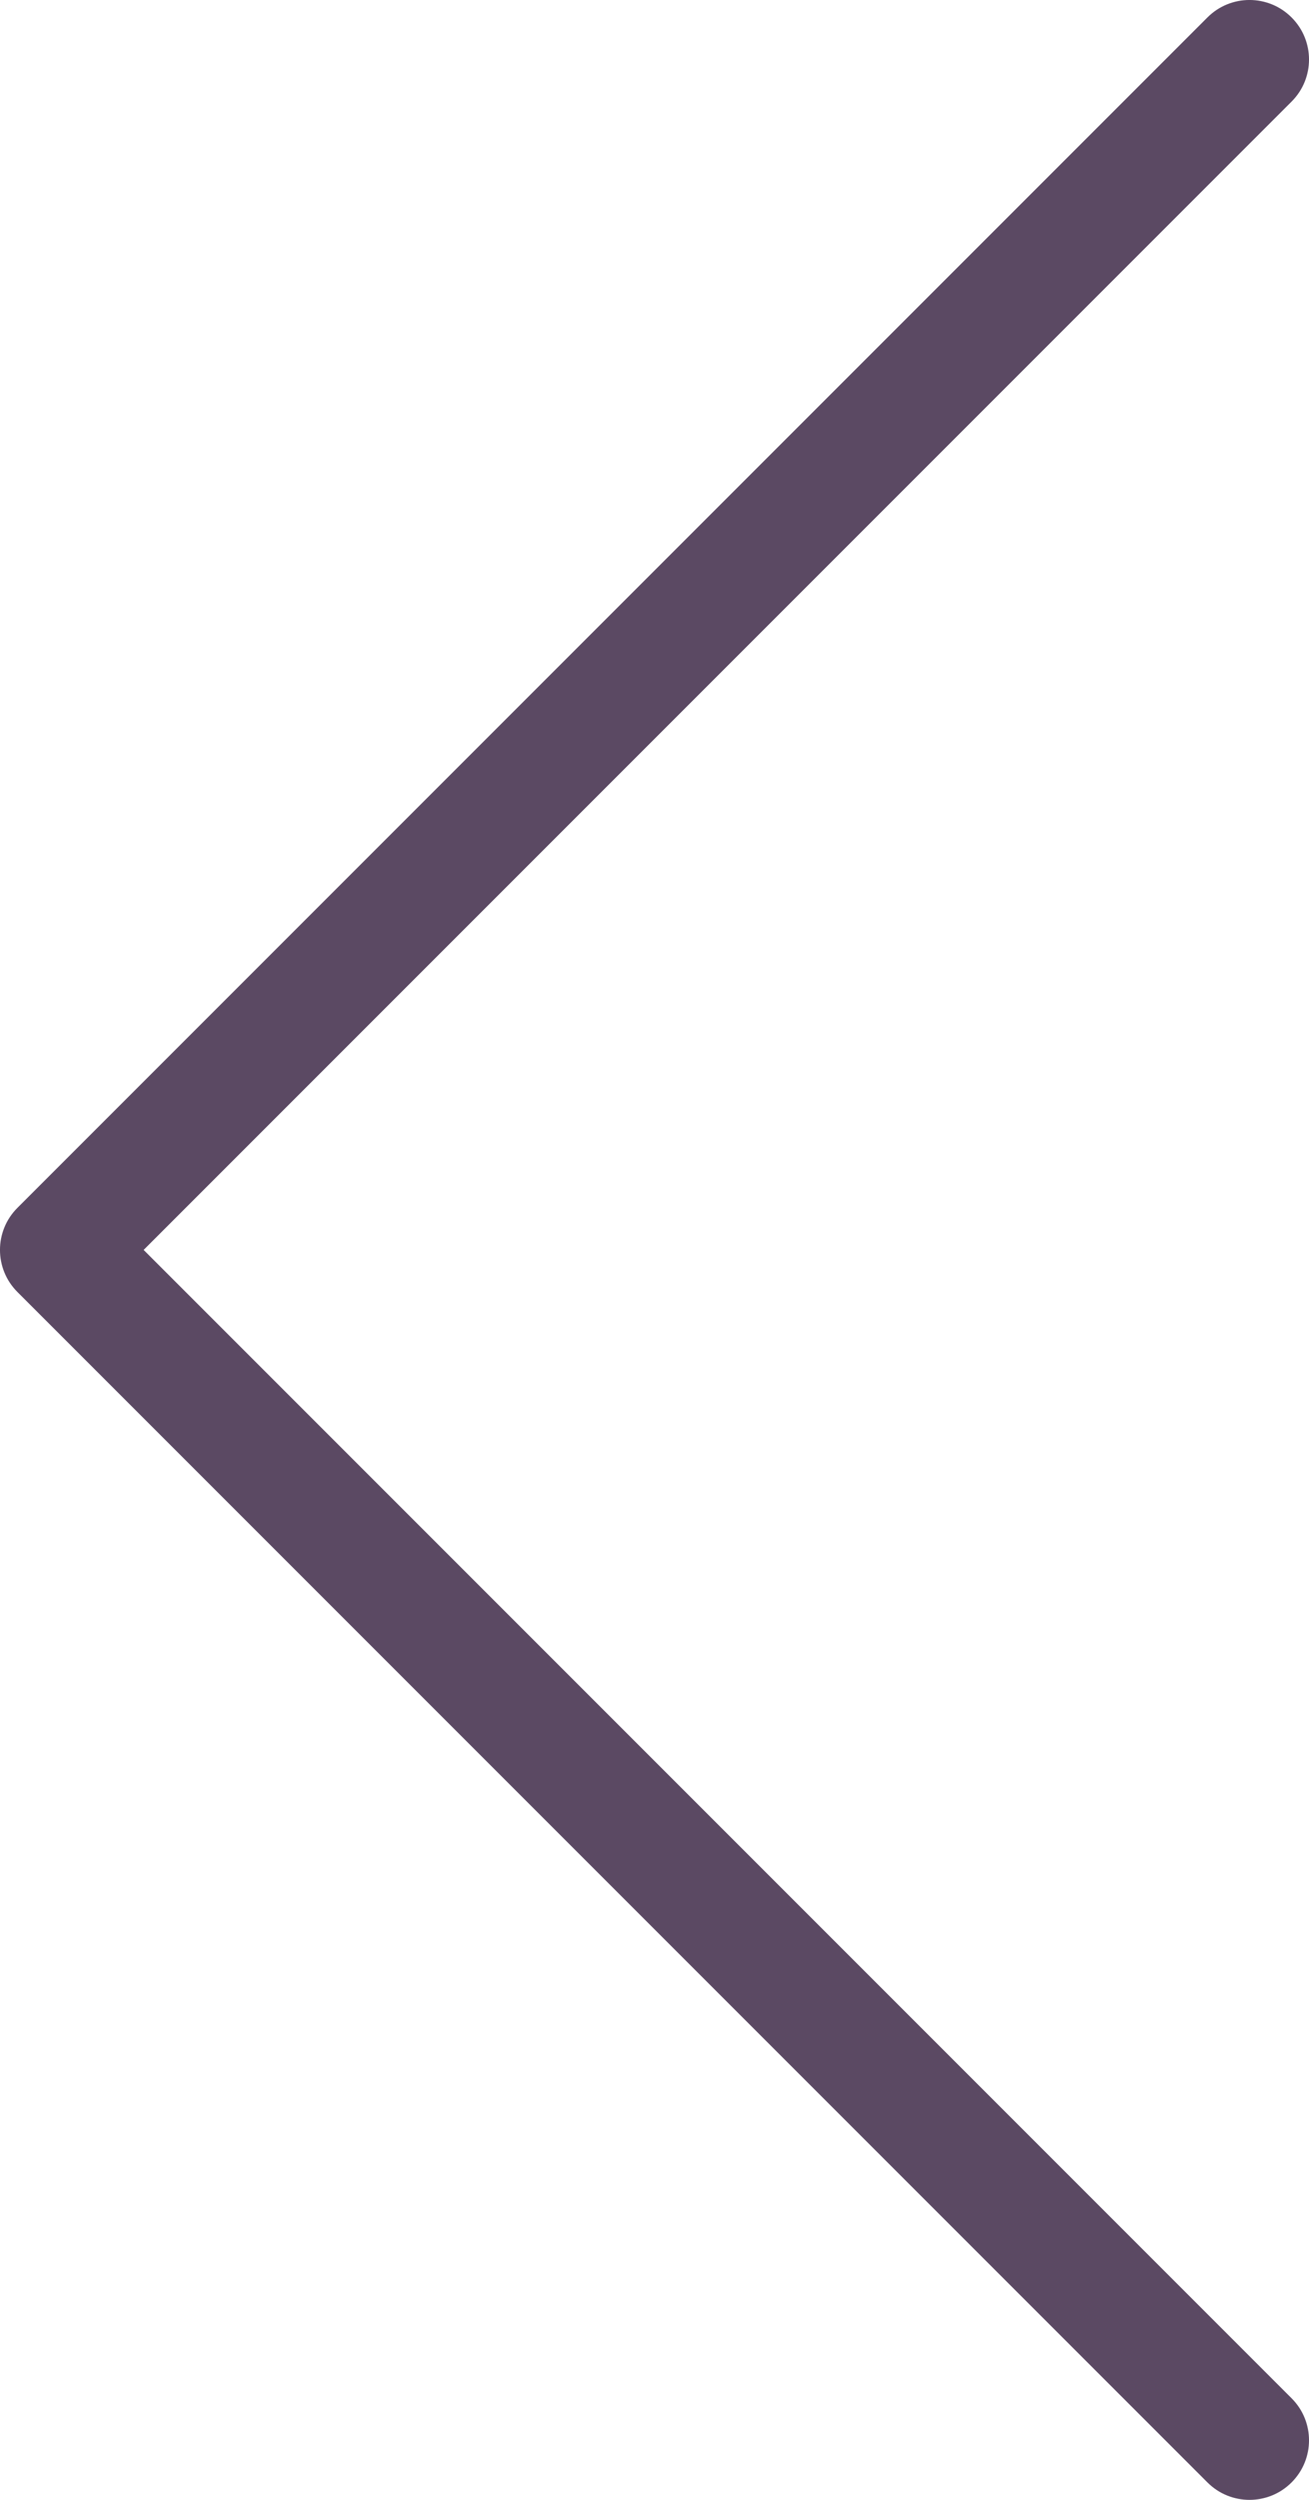 <svg width="22" height="42" viewBox="0 0 22 42" fill="none" xmlns="http://www.w3.org/2000/svg">
<path d="M20.293 0.293C20.683 -0.098 21.317 -0.098 21.707 0.293C22.098 0.683 22.098 1.317 21.707 1.707L20.293 0.293ZM1 21L0.293 21.707C-0.098 21.317 -0.098 20.683 0.293 20.293L1 21ZM21.707 40.293C22.098 40.683 22.098 41.317 21.707 41.707C21.317 42.098 20.683 42.098 20.293 41.707L21.707 40.293ZM21.707 1.707L1.707 21.707L0.293 20.293L20.293 0.293L21.707 1.707ZM1.707 20.293L21.707 40.293L20.293 41.707L0.293 21.707L1.707 20.293Z" fill="#5B4963"/>
</svg>
